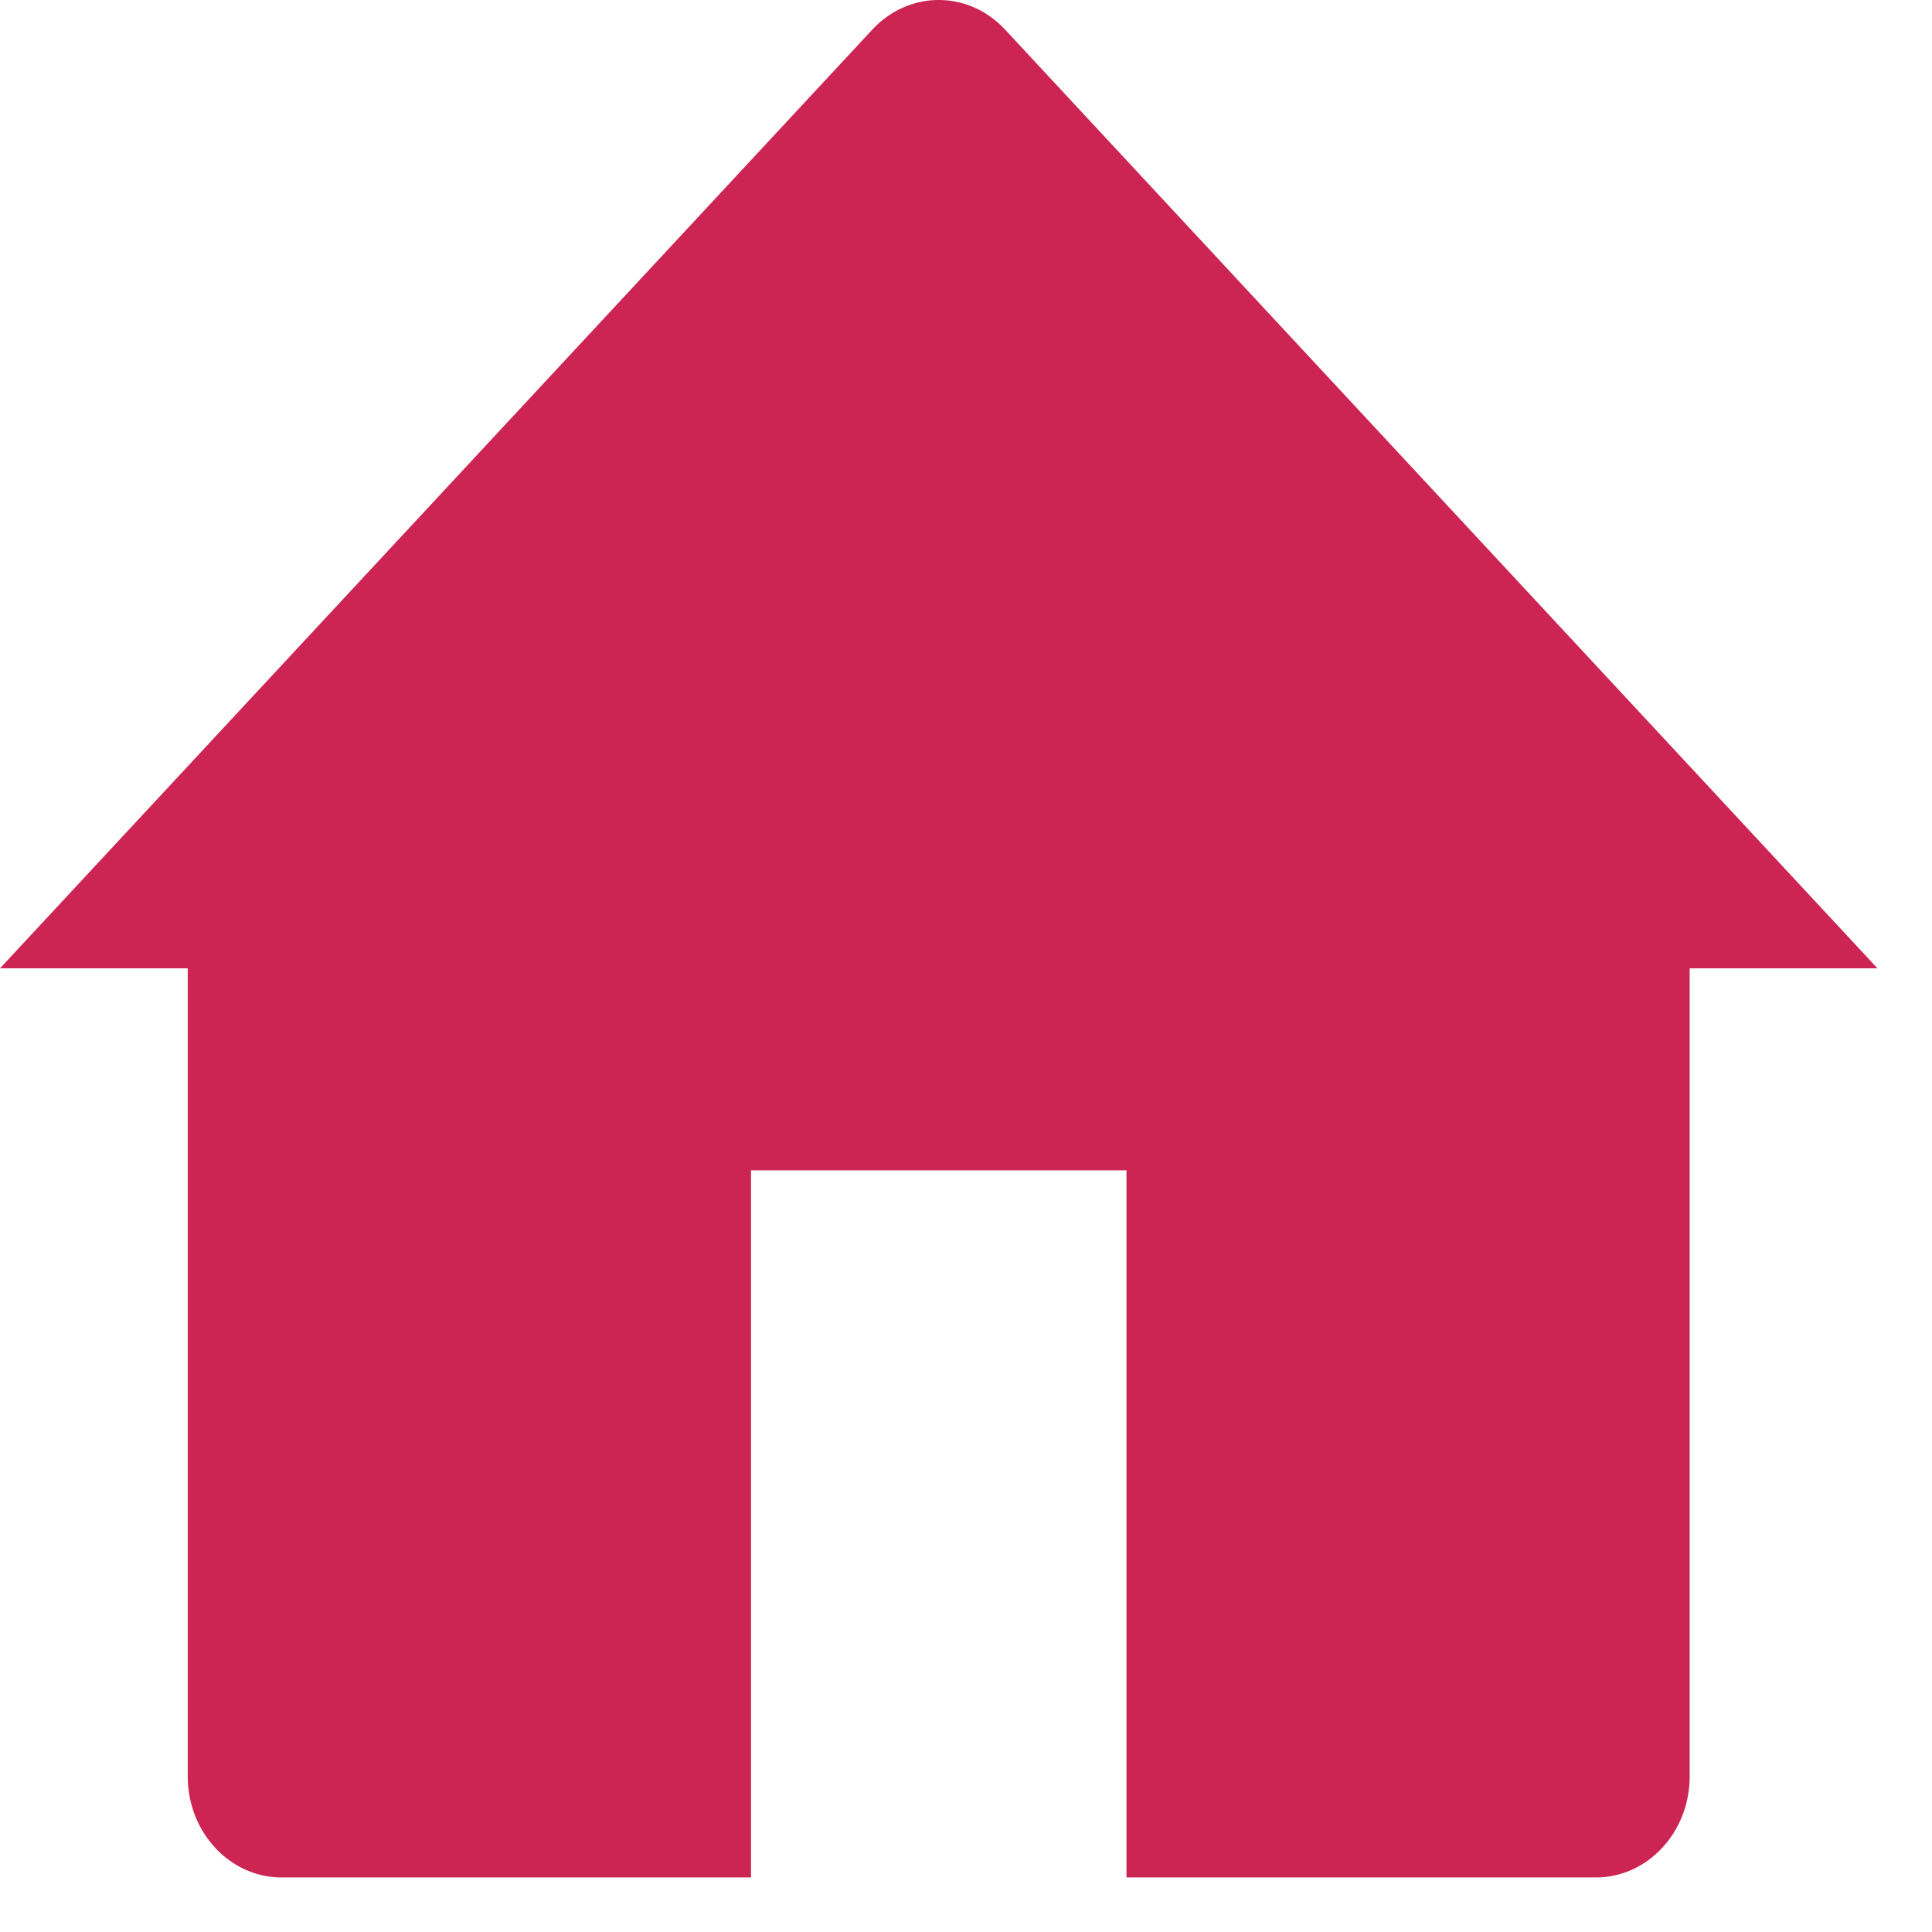 <svg width="35" height="35" viewBox="0 0 35 35" fill="none" xmlns="http://www.w3.org/2000/svg">
<path d="M0 17.542L15.803 0.536C16.468 -0.179 17.544 -0.179 18.208 0.536L34.012 17.542H30.61V32.182C30.61 33.192 29.849 34.012 28.91 34.012H20.407V21.202H13.605V34.012H5.102C4.163 34.012 3.401 33.192 3.401 32.182V17.542H0Z" fill="#CD2553"/>
</svg>
